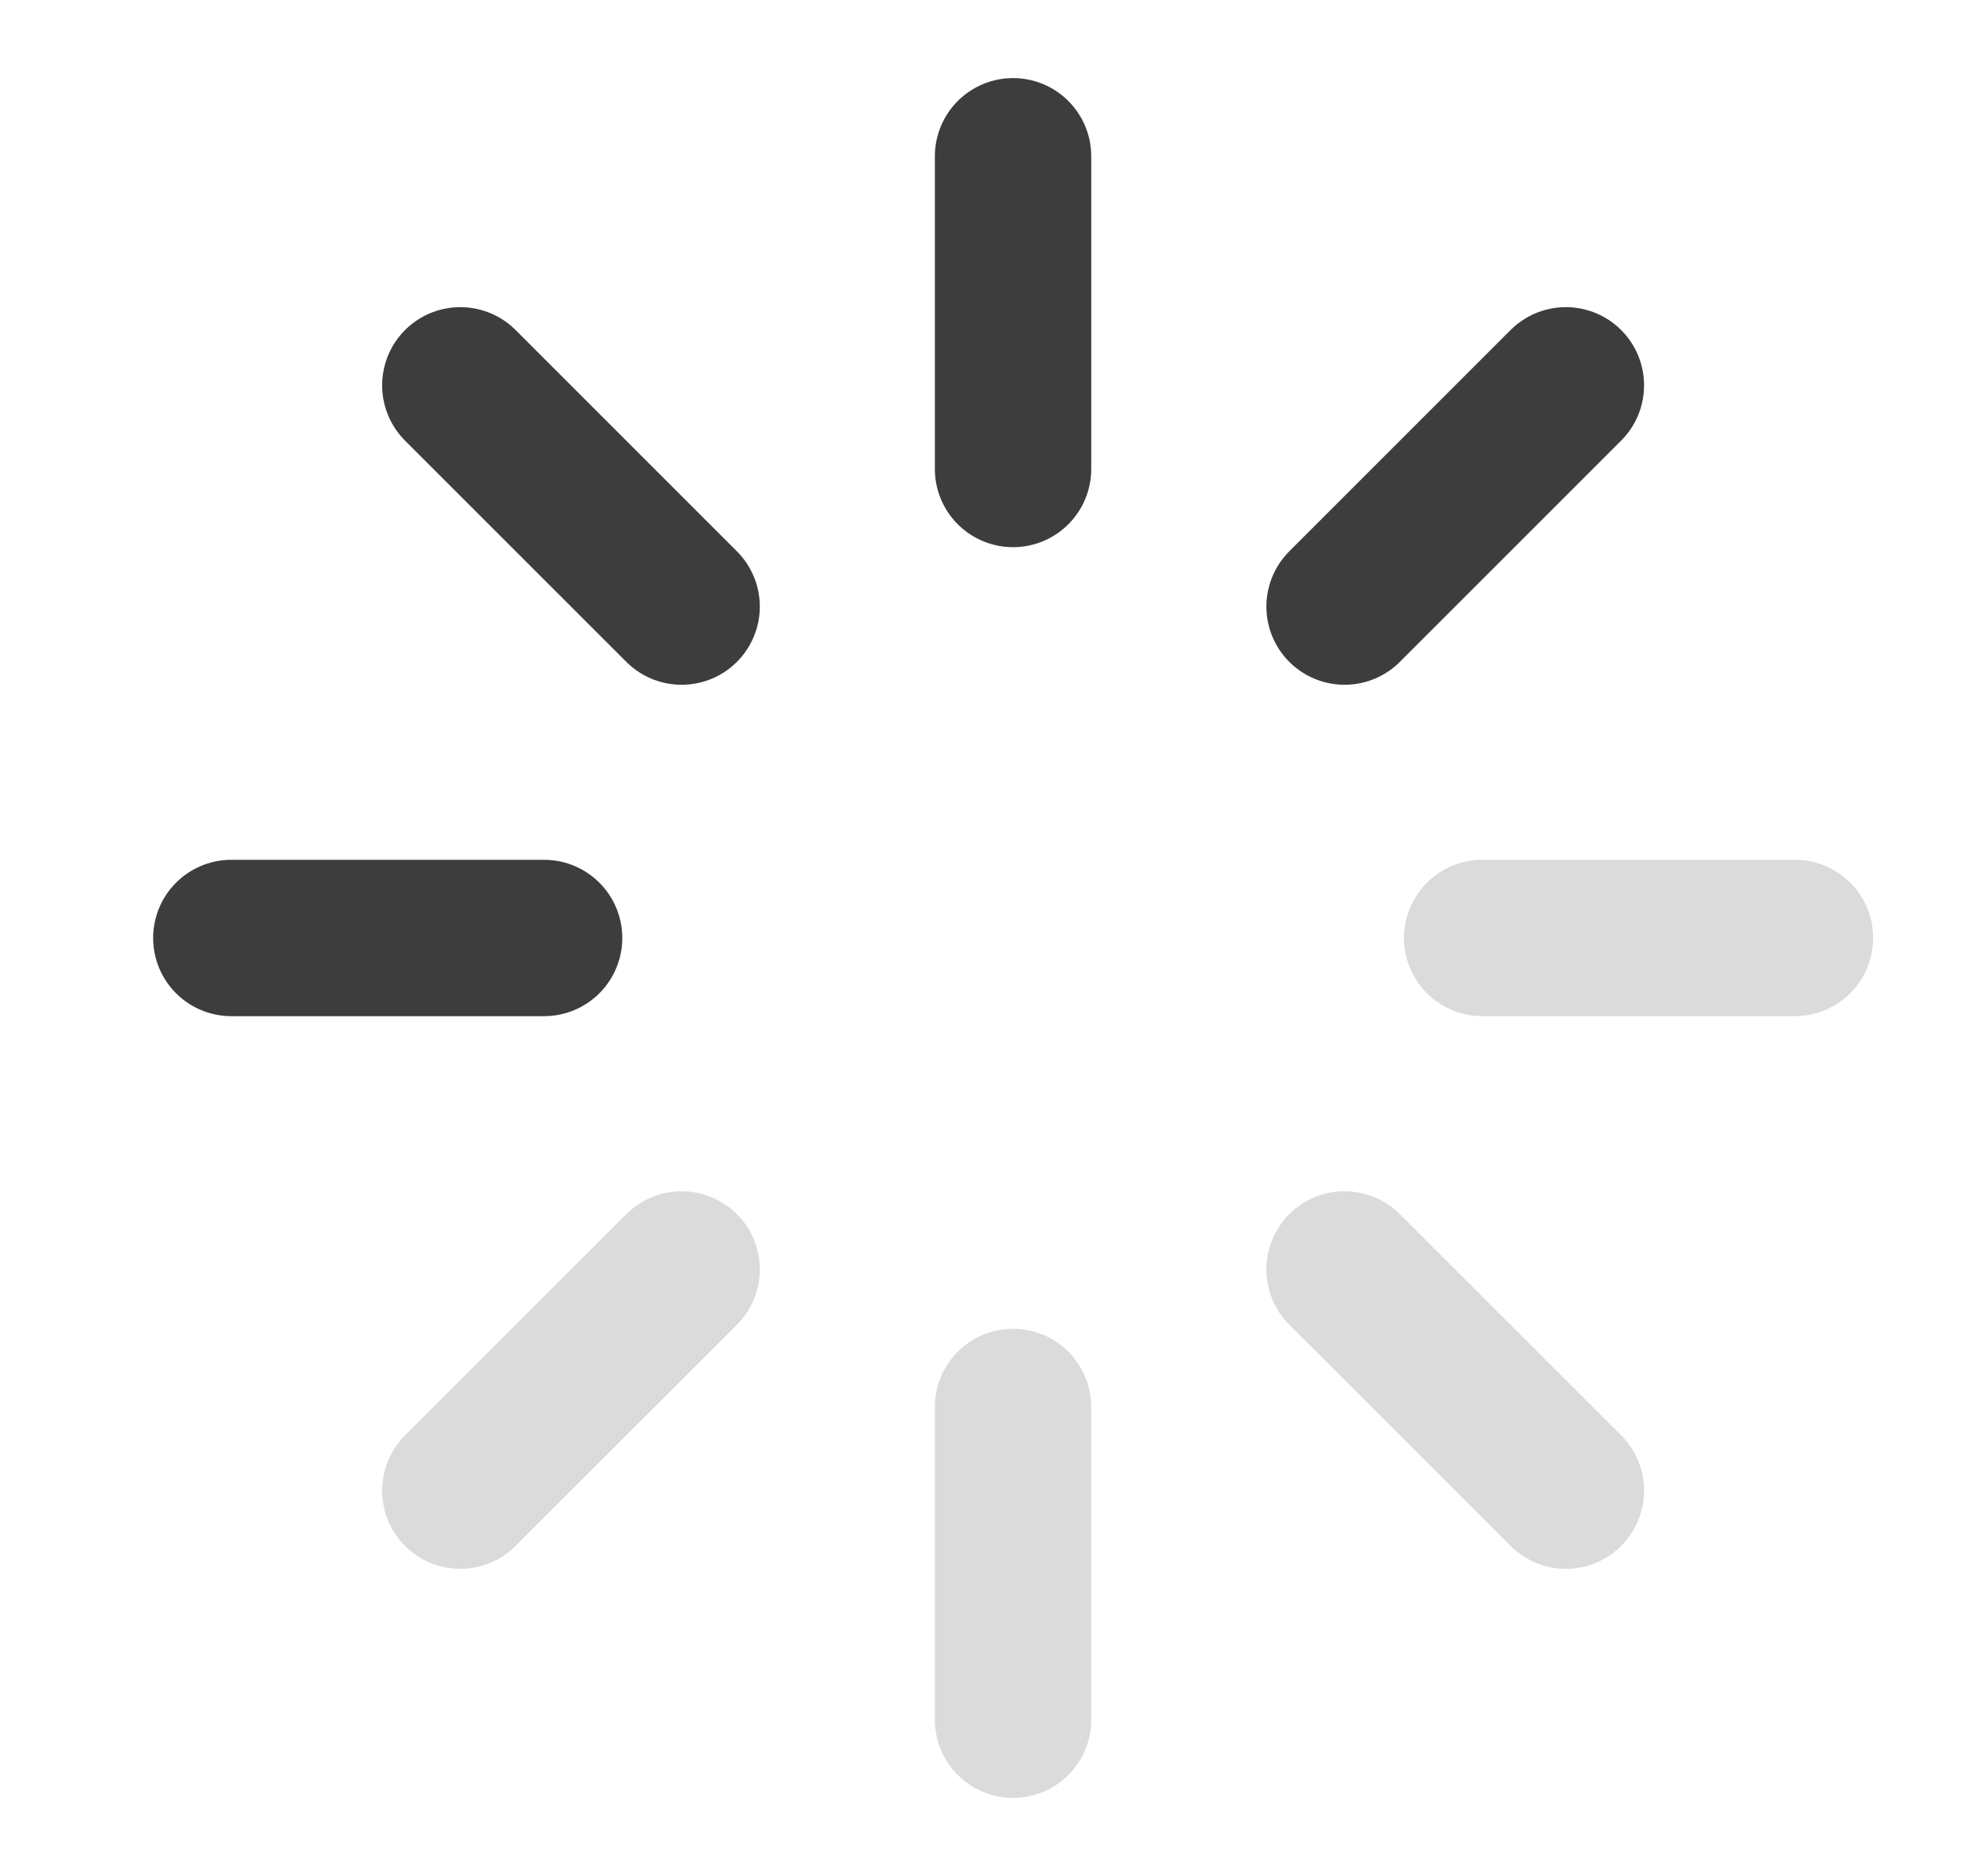 <svg width="21" height="20" viewBox="0 0 21 20" fill="none" xmlns="http://www.w3.org/2000/svg">
<path d="M10.799 15V18.334" stroke="#DBDBDB" stroke-width="1.667" stroke-linecap="round" stroke-linejoin="round"/>
<path d="M14.333 13.534L16.692 15.892" stroke="#DBDBDB" stroke-width="1.667" stroke-linecap="round" stroke-linejoin="round"/>
<path d="M4.907 15.892L7.266 13.534" stroke="#DBDBDB" stroke-width="1.667" stroke-linecap="round" stroke-linejoin="round"/>
<path d="M15.8 10H19.134" stroke="#DBDBDB" stroke-width="1.667" stroke-linecap="round" stroke-linejoin="round"/>
<path d="M2.466 10H5.8" stroke="#3D3D3D" stroke-width="1.667" stroke-linecap="round" stroke-linejoin="round"/>
<path d="M14.333 6.467L16.692 4.108" stroke="#3D3D3D" stroke-width="1.667" stroke-linecap="round" stroke-linejoin="round"/>
<path d="M4.907 4.108L7.266 6.467" stroke="#3D3D3D" stroke-width="1.667" stroke-linecap="round" stroke-linejoin="round"/>
<path d="M10.799 1.666V5" stroke="#3D3D3D" stroke-width="1.667" stroke-linecap="round" stroke-linejoin="round"/>
</svg>
